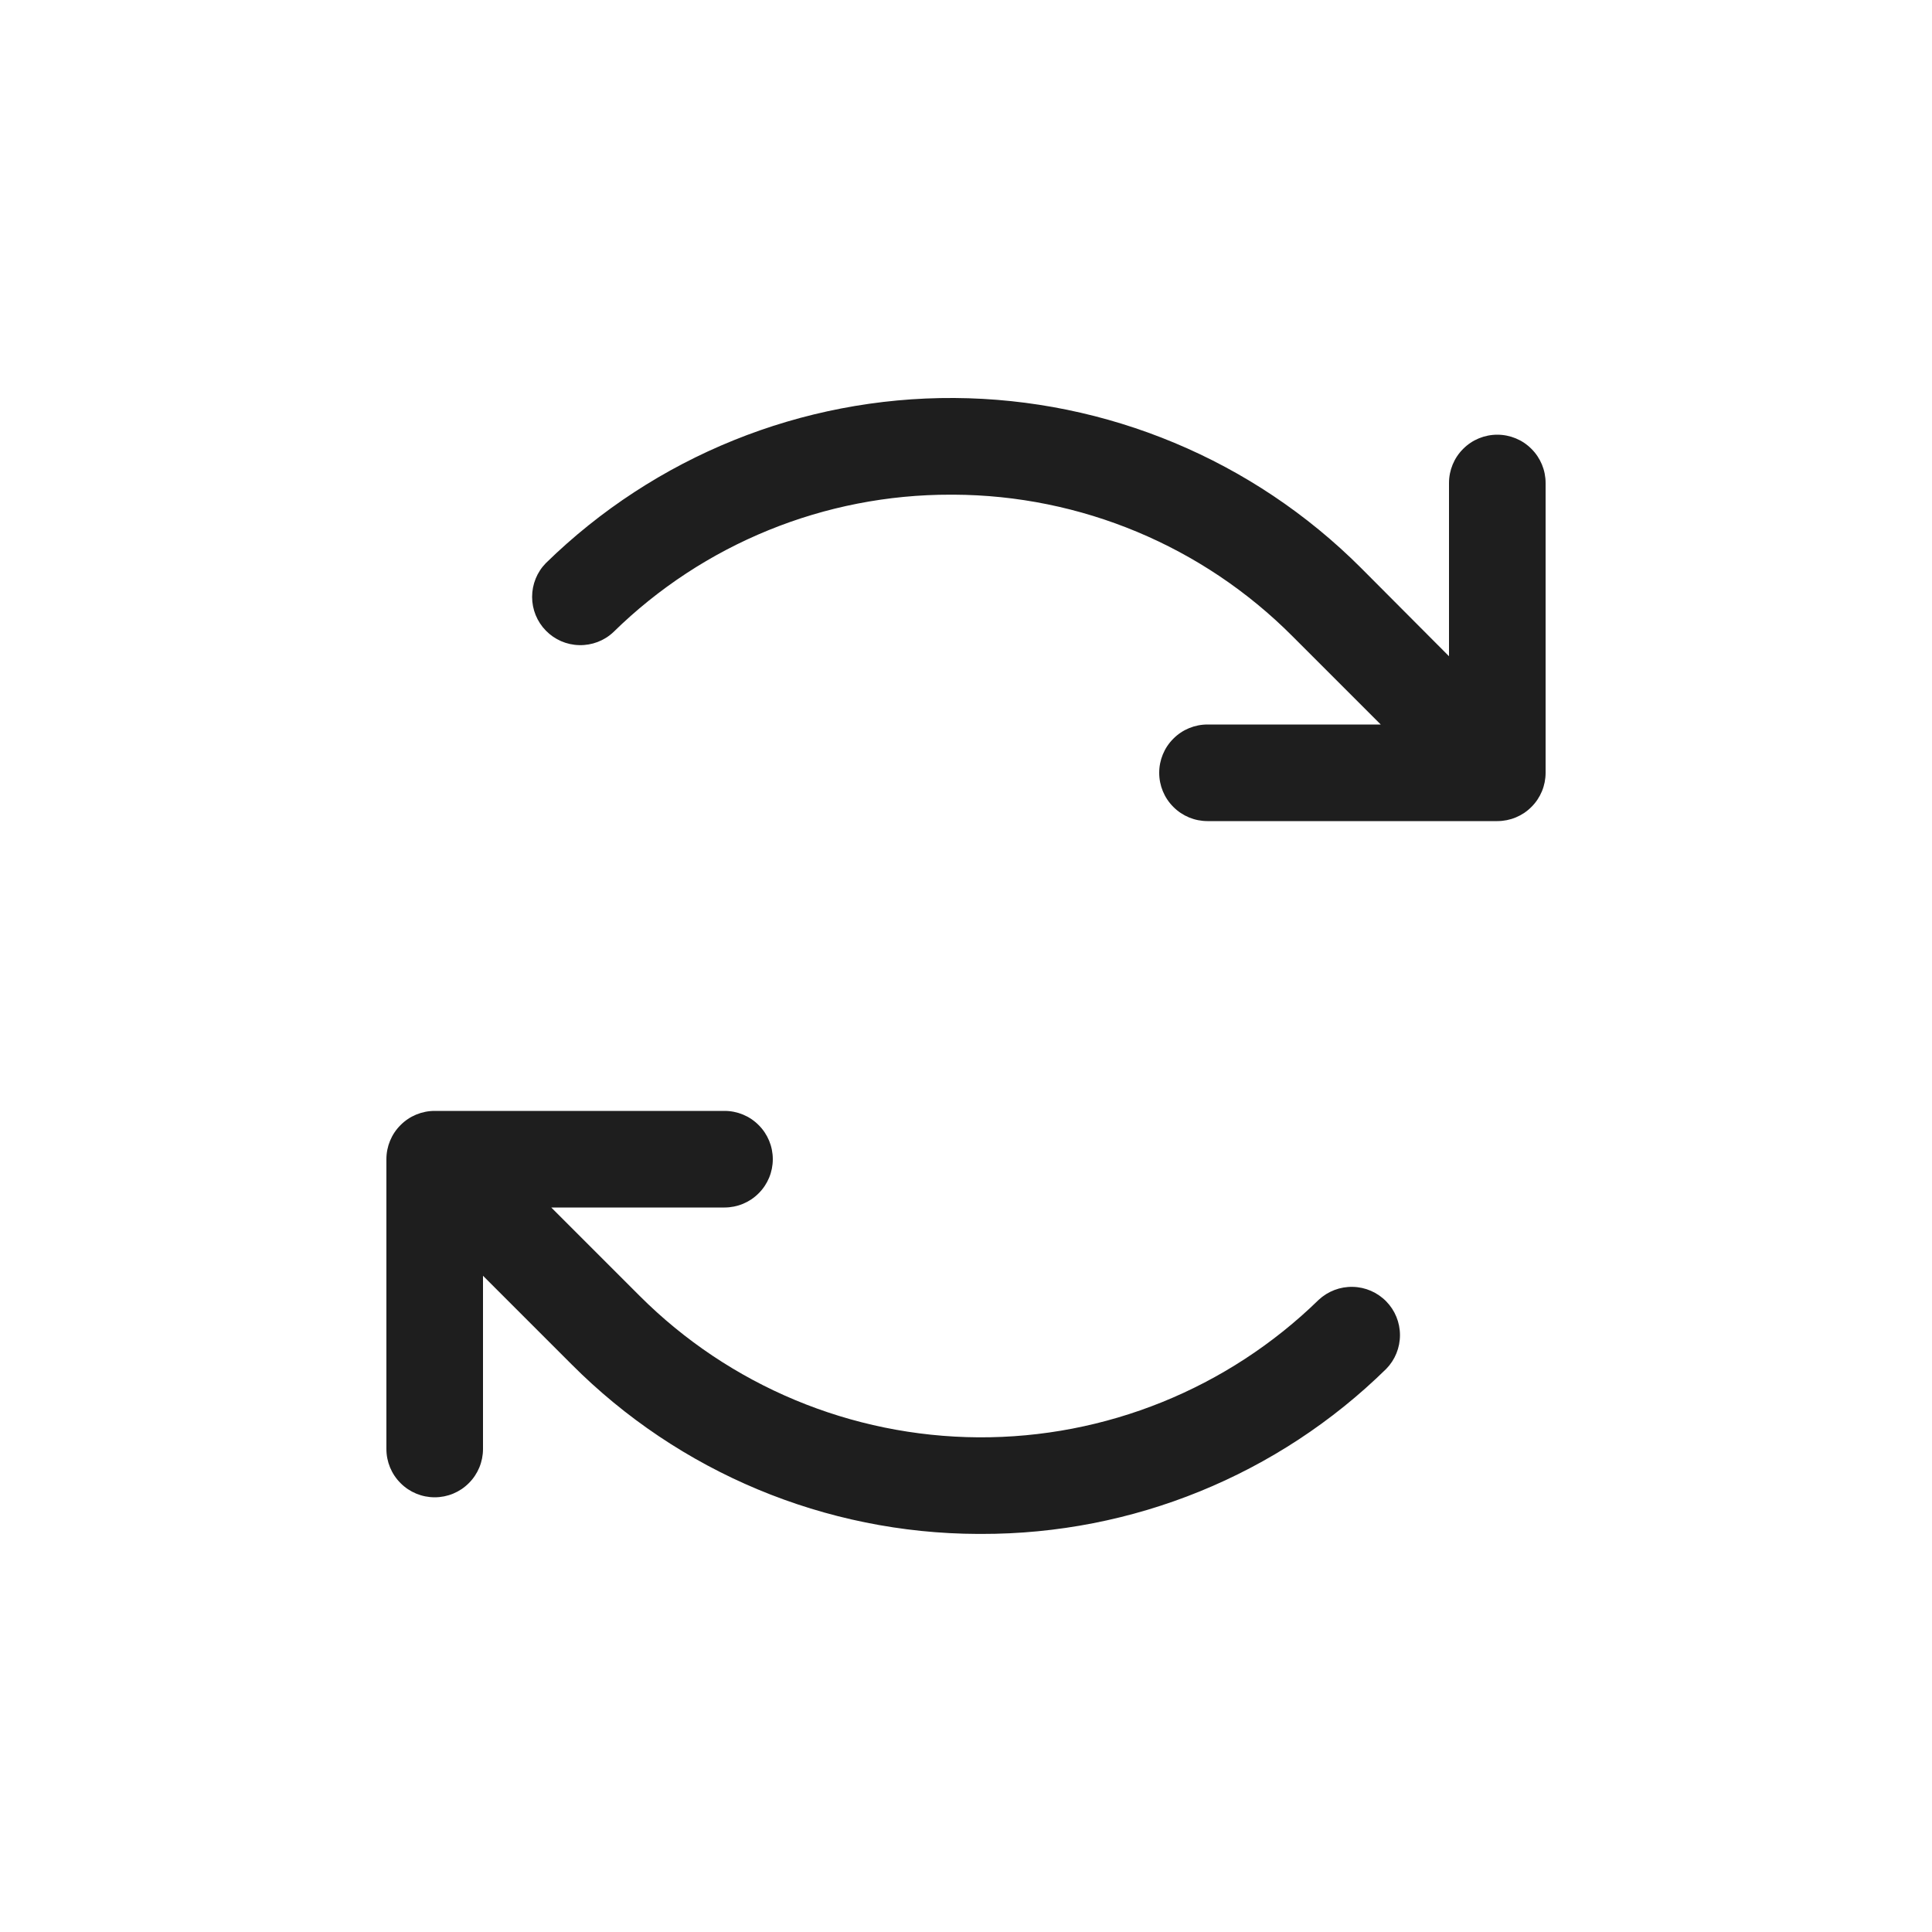 <svg width="24" height="24" viewBox="0 0 24 24" fill="none" xmlns="http://www.w3.org/2000/svg">
<path d="M19.2 6V9.6C19.2 9.759 19.137 9.912 19.024 10.024C18.912 10.137 18.759 10.2 18.6 10.2H15C14.841 10.2 14.688 10.137 14.576 10.024C14.463 9.912 14.4 9.759 14.4 9.6C14.4 9.441 14.463 9.288 14.576 9.176C14.688 9.063 14.841 9 15 9H17.152L16.055 7.903C14.939 6.783 13.425 6.151 11.845 6.145H11.811C10.244 6.142 8.738 6.755 7.619 7.853C7.505 7.96 7.353 8.018 7.196 8.014C7.039 8.011 6.89 7.946 6.781 7.834C6.671 7.722 6.61 7.571 6.61 7.415C6.61 7.258 6.671 7.107 6.781 6.995C8.136 5.67 9.96 4.933 11.855 4.944C13.751 4.956 15.566 5.714 16.906 7.054L18 8.152V6C18 5.841 18.063 5.688 18.176 5.576C18.288 5.463 18.441 5.4 18.6 5.4C18.759 5.4 18.912 5.463 19.024 5.576C19.137 5.688 19.2 5.841 19.2 6ZM16.381 16.147C15.251 17.25 13.732 17.864 12.153 17.855C10.574 17.845 9.062 17.214 7.945 16.097L6.848 15H9C9.159 15 9.312 14.937 9.424 14.824C9.537 14.712 9.6 14.559 9.6 14.4C9.6 14.241 9.537 14.088 9.424 13.976C9.312 13.863 9.159 13.8 9 13.8H5.4C5.241 13.8 5.088 13.863 4.976 13.976C4.863 14.088 4.8 14.241 4.8 14.4V18C4.8 18.159 4.863 18.312 4.976 18.424C5.088 18.537 5.241 18.6 5.4 18.6C5.559 18.6 5.712 18.537 5.824 18.424C5.937 18.312 6 18.159 6 18V15.848L7.097 16.945C8.435 18.29 10.253 19.049 12.15 19.055H12.19C14.071 19.059 15.878 18.323 17.22 17.005C17.33 16.893 17.391 16.742 17.391 16.585C17.391 16.429 17.33 16.278 17.22 16.166C17.11 16.054 16.961 15.989 16.805 15.986C16.648 15.982 16.496 16.04 16.381 16.147H16.381Z" fill="#1E1E1E"/>
</svg>
